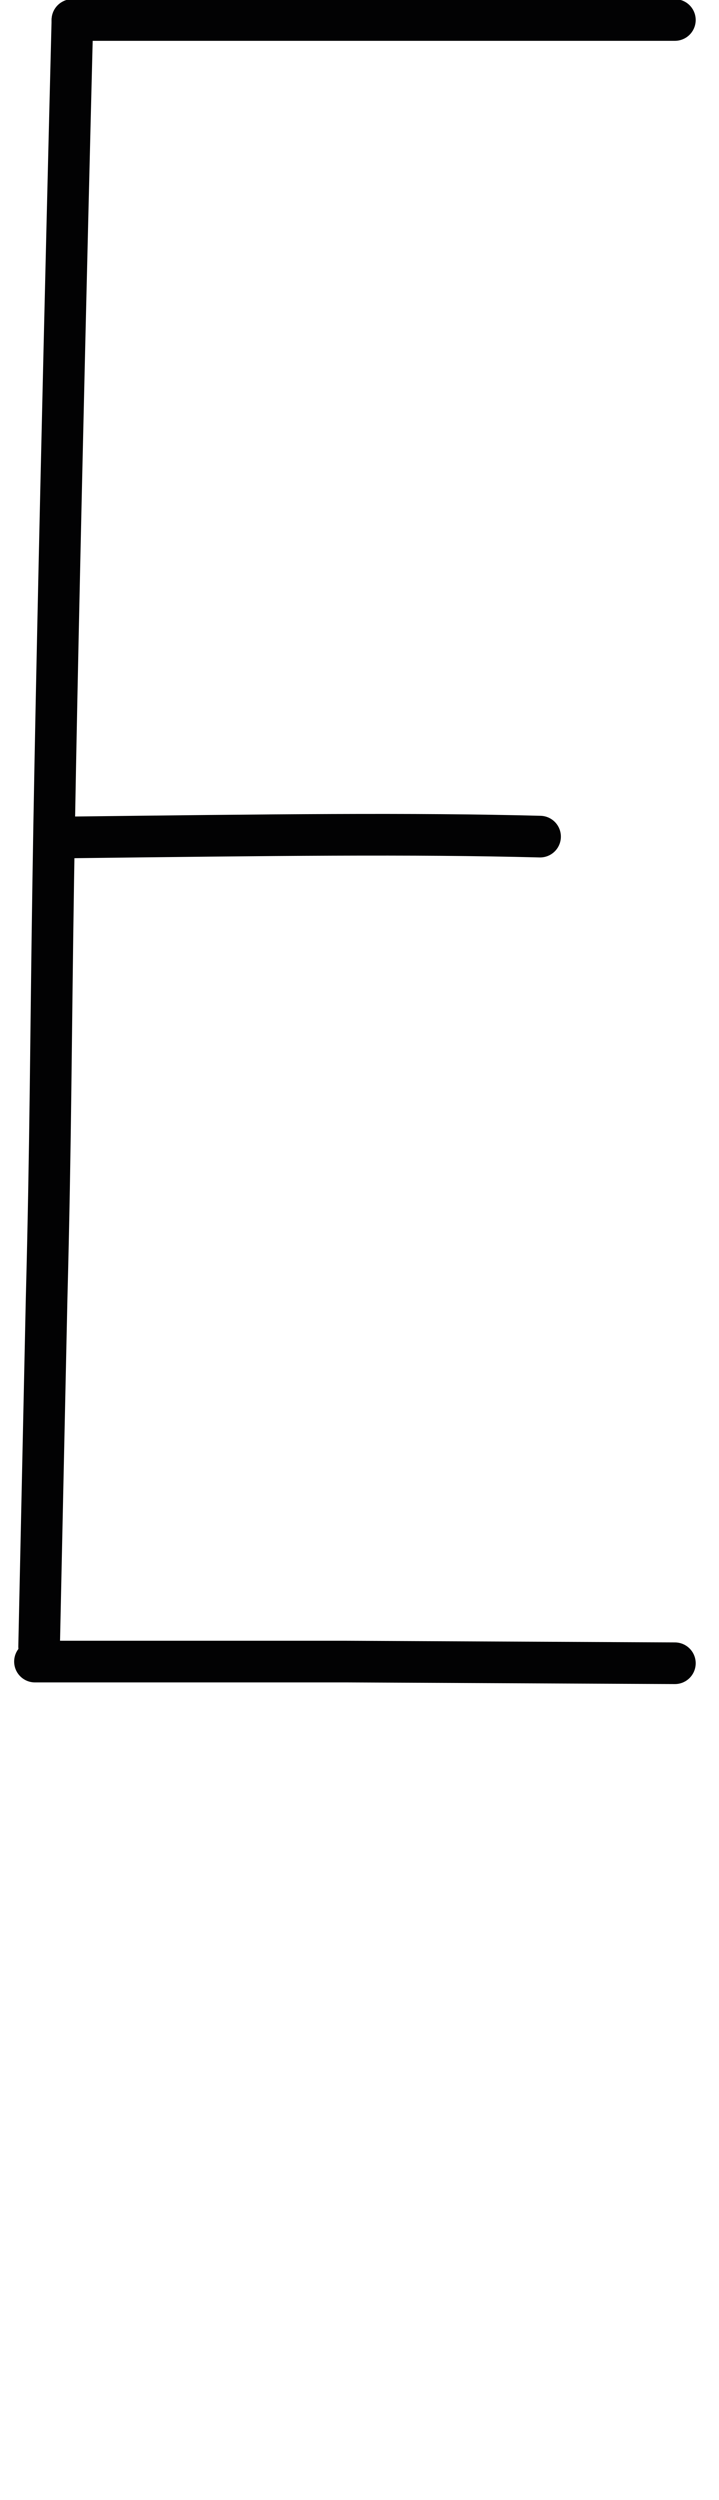 <?xml version="1.0" encoding="utf-8"?>
<!-- Generator: Adobe Illustrator 25.4.1, SVG Export Plug-In . SVG Version: 6.00 Build 0)  -->
<svg version="1.1" id="Layer_1" xmlns="http://www.w3.org/2000/svg" xmlns:xlink="http://www.w3.org/1999/xlink" x="0px" y="0px"
	 viewBox="0 0 86.4 300" style="enable-background:new 0 0 86.4 300;" xml:space="preserve">
<style type="text/css">
	.st0{fill:none;stroke:#020203;stroke-width:5;stroke-linecap:round;stroke-linejoin:round;stroke-miterlimit:10;}
</style>
<path class="st0" d="M8.7,2.4c0,0-1.8,70.4-2.3,103.2c-0.3,19.1-0.3,31.2-0.8,50.3c-0.2,9.4-0.9,41.7-0.9,41.7"/>
<path class="st0" d="M8.7,2.4c16.6,0,72.4,0,72.4,0"/>
<path class="st0" d="M7.9,100.5c25.1-0.3,41.5-0.5,57-0.1"/>
<polyline class="st0" points="4.2,199.4 41.5,199.4 81.1,199.6 "/>
</svg>
